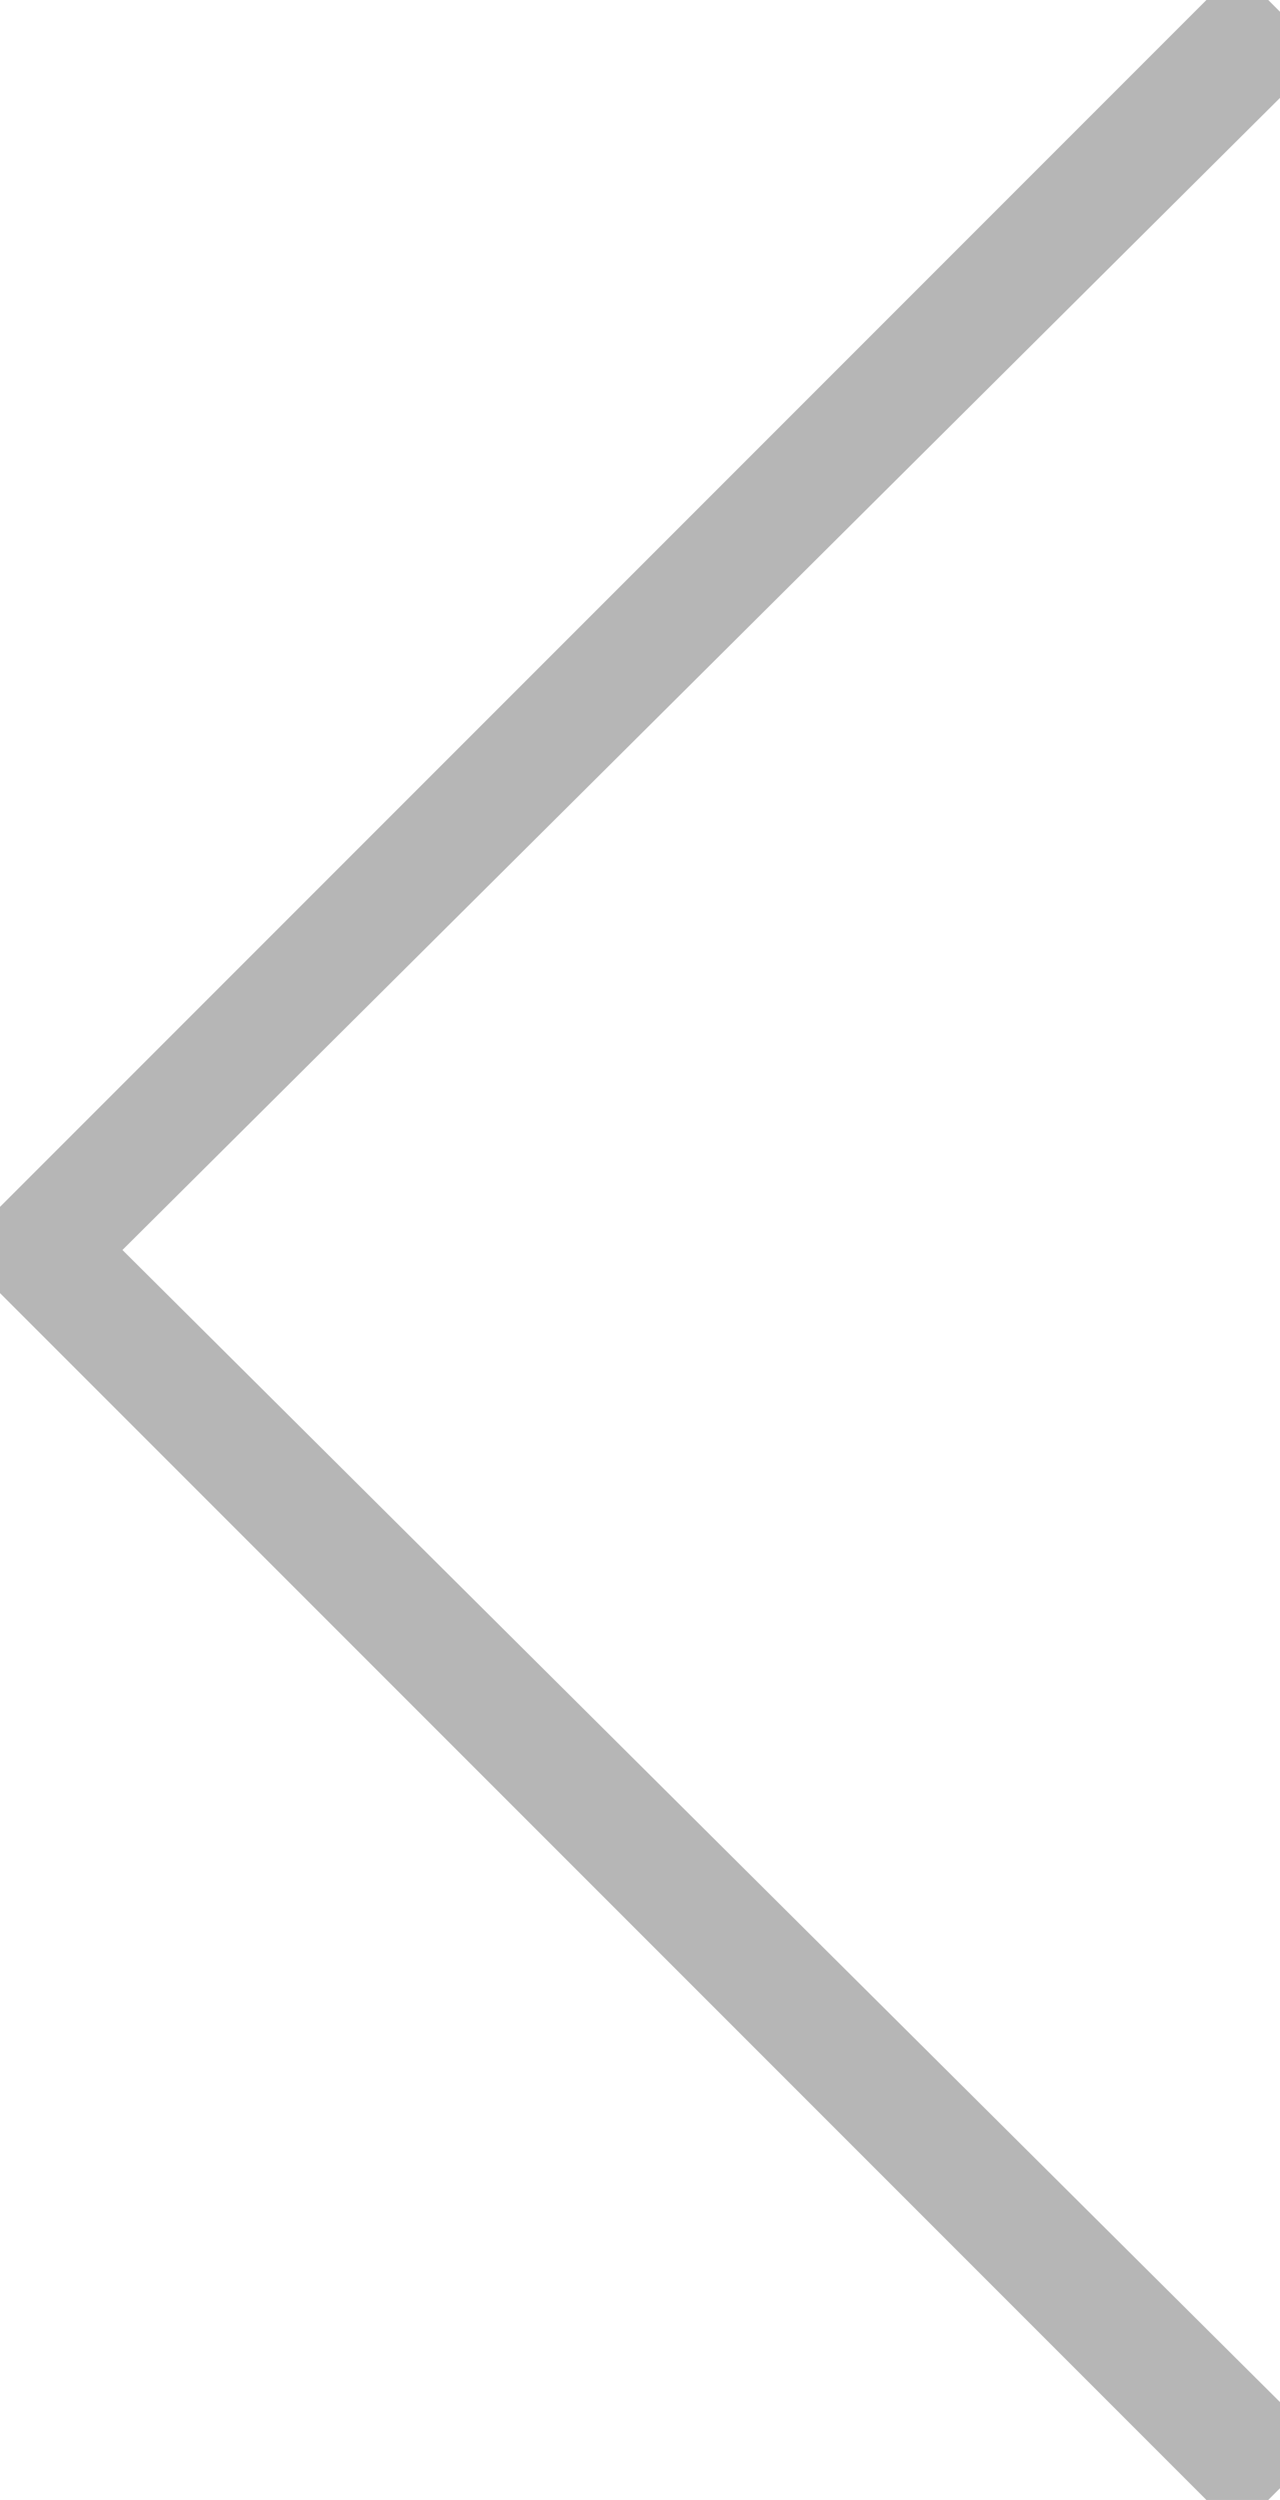 <svg xmlns:xlink="http://www.w3.org/1999/xlink" xmlns="http://www.w3.org/2000/svg" viewBox="0 0 21 41" width="21"  height="41" ><path d="M20.3 40.8L0 20.5 20.3.2l.7.7L1.3 20.5 21 40.1z" stroke="#B6B6B6" fill="#B6B6B6"></path></svg>
